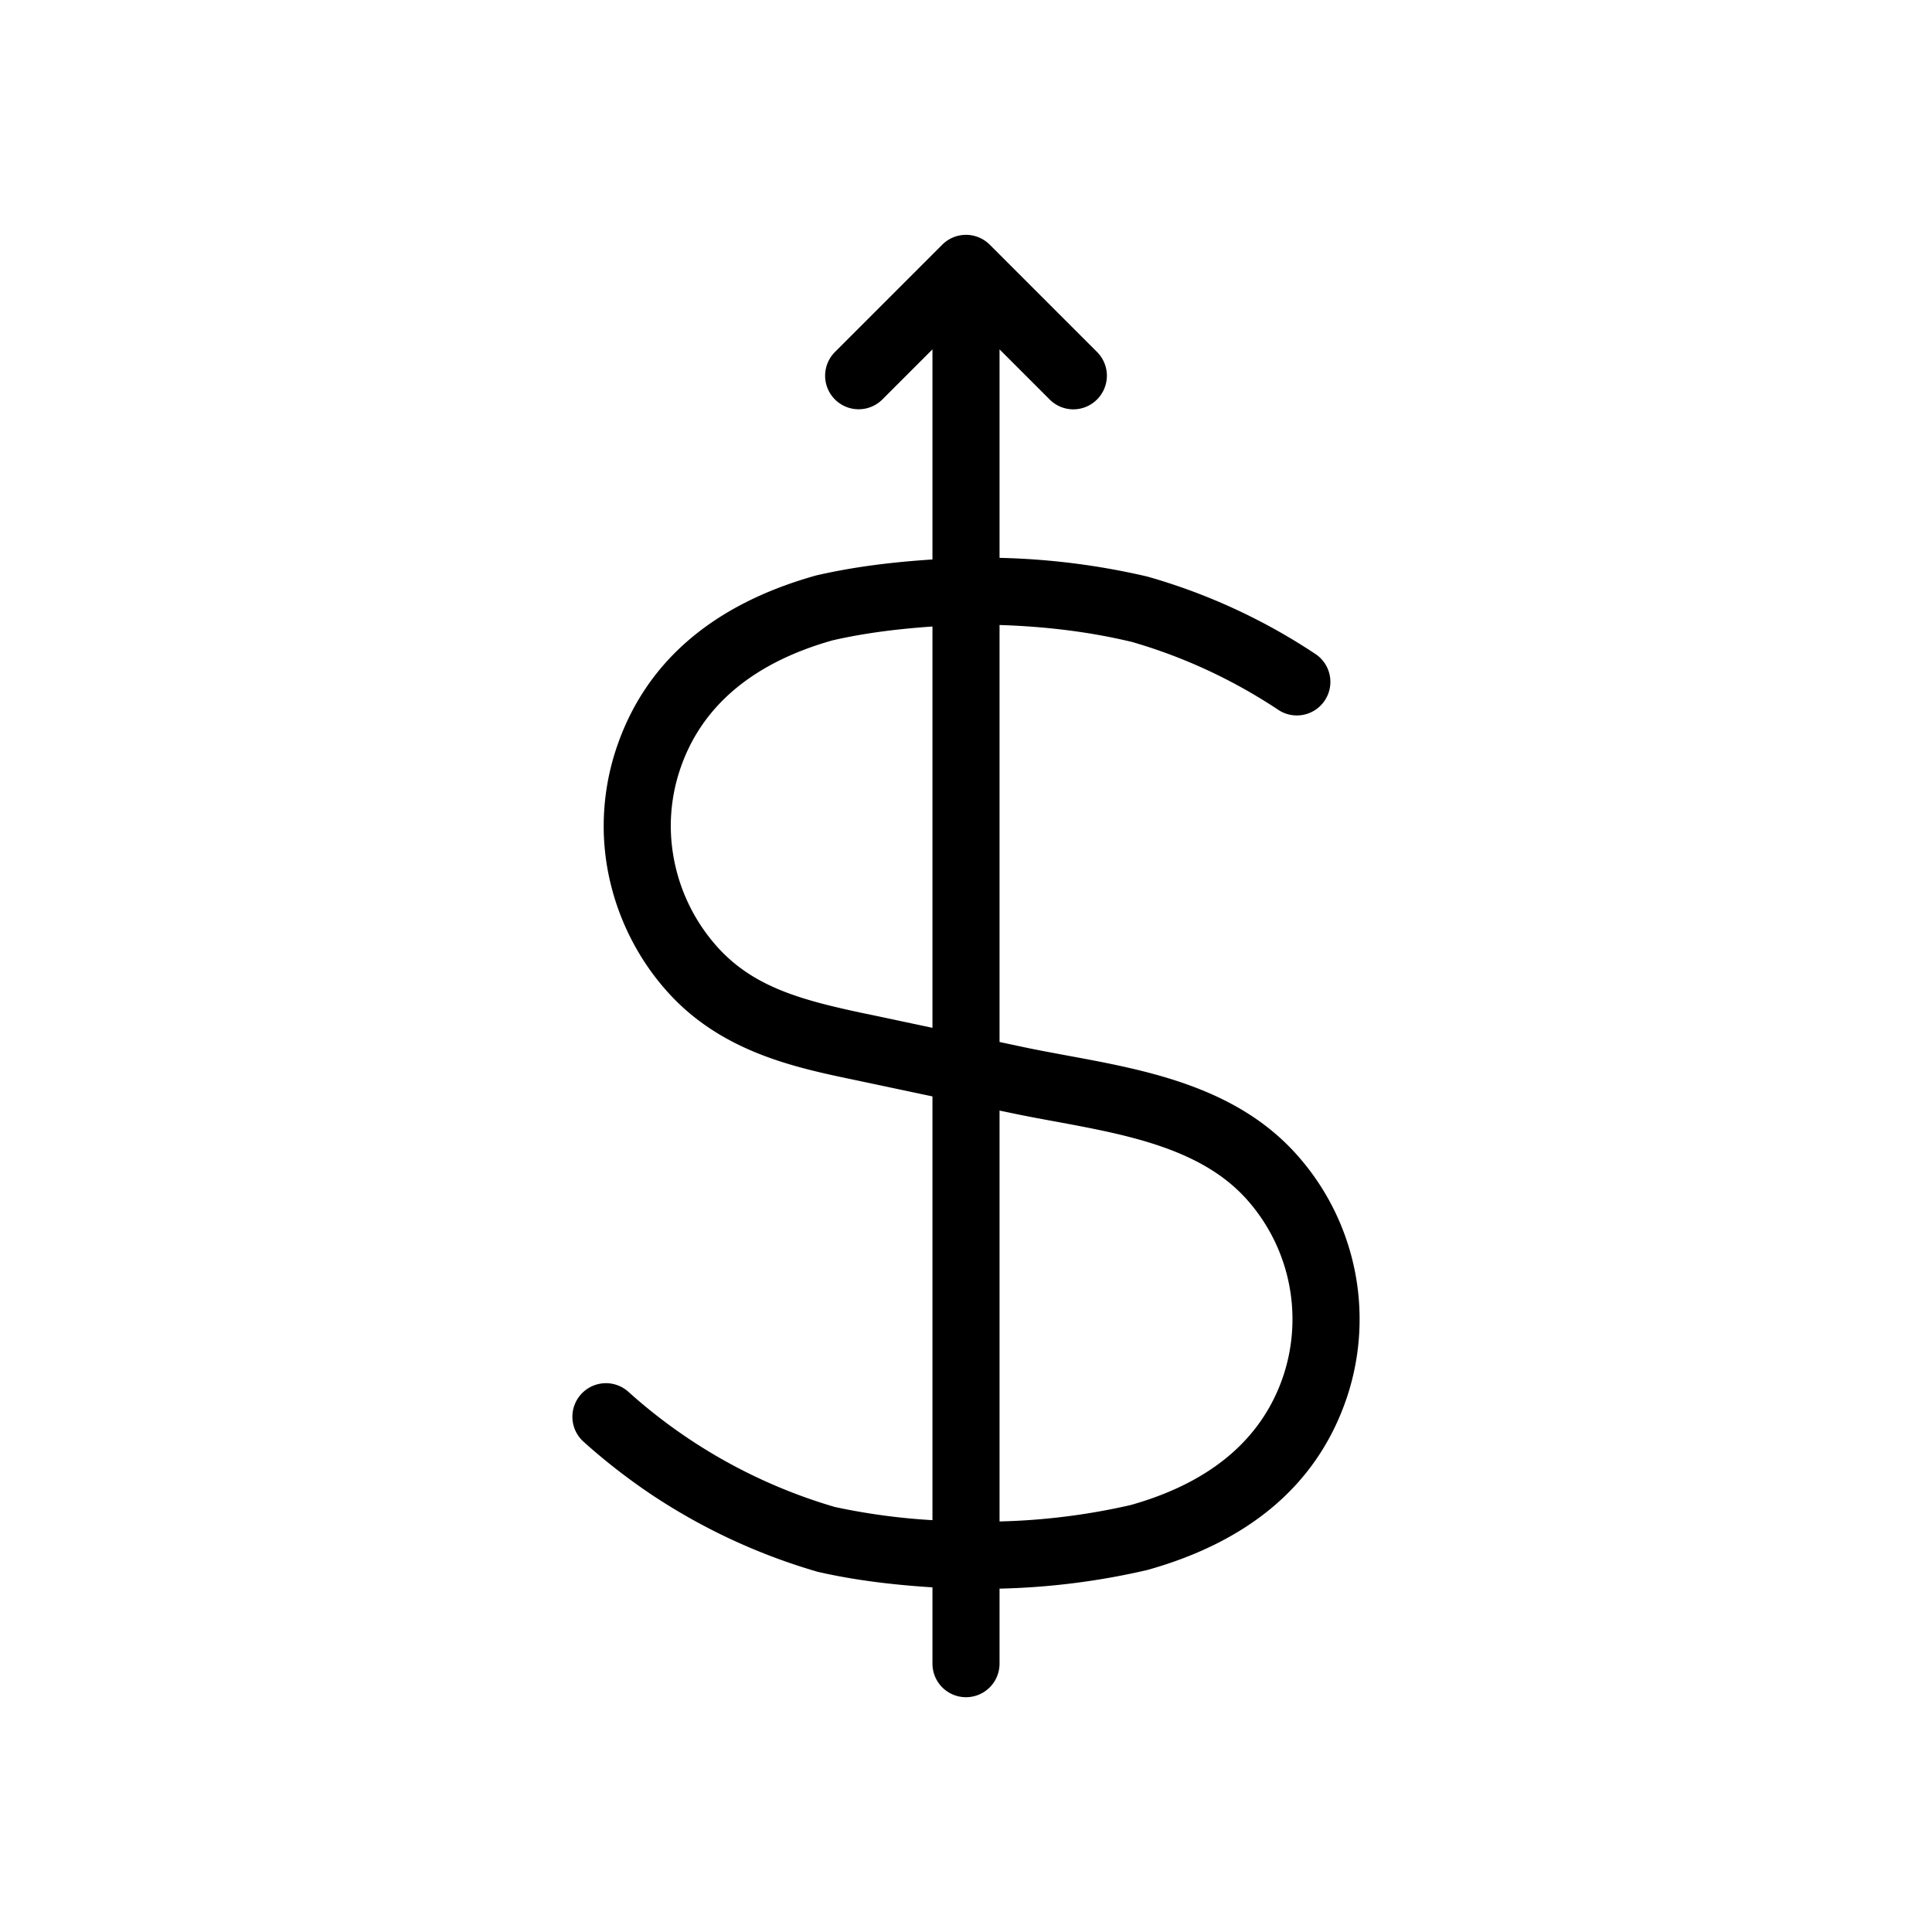 <svg xmlns="http://www.w3.org/2000/svg" viewBox="0 0 36 36">
  <path d="M24.191 21.547c-1.13-1.292-2.816-1.604-4.303-1.878-.281-.053-.56-.103-.83-.161l-.433-.092v-7.77c.82.026 1.638.119 2.43.307l.025.005c.98.282 1.905.713 2.753 1.278a.625.625 0 0 0 .694-1.039 11.147 11.147 0 0 0-3.149-1.454 13.42 13.42 0 0 0-2.753-.348V6.51l.933.933a.622.622 0 0 0 .884 0 .625.625 0 0 0 0-.884l-2-2a.625.625 0 0 0-.884 0l-2 2a.625.625 0 0 0 .884.884l.933-.933v3.915c-.725.047-1.45.132-2.169.298-1.94.543-3.192 1.63-3.724 3.23a4.586 4.586 0 0 0-.233 1.445c0 1.153.454 2.298 1.245 3.145 1 1.07 2.34 1.352 3.417 1.577l1.464.31v7.896a11.889 11.889 0 0 1-1.82-.246 9.908 9.908 0 0 1-3.846-2.146.625.625 0 0 0-.836.93c.4.36.834.697 1.288 1a11.21 11.21 0 0 0 3.078 1.425c.7.16 1.416.243 2.136.289V31a.625.625 0 0 0 1.25 0v-1.398a13.49 13.49 0 0 0 2.752-.347c1.94-.543 3.193-1.63 3.725-3.23a4.6 4.6 0 0 0-.91-4.477Zm-8.022-2.65c-1.19-.25-2.084-.484-2.762-1.208a3.392 3.392 0 0 1-.908-2.291c0-.36.057-.714.17-1.052.392-1.182 1.36-1.996 2.845-2.414.609-.14 1.233-.214 1.861-.258v7.478l-1.206-.256Zm7.746 6.733c-.393 1.183-1.36 1.997-2.85 2.415a12.23 12.23 0 0 1-2.44.305v-7.656l.174.036c.281.06.57.114.862.167 1.35.25 2.745.508 3.59 1.474a3.35 3.35 0 0 1 .664 3.259Z"/>
</svg>
